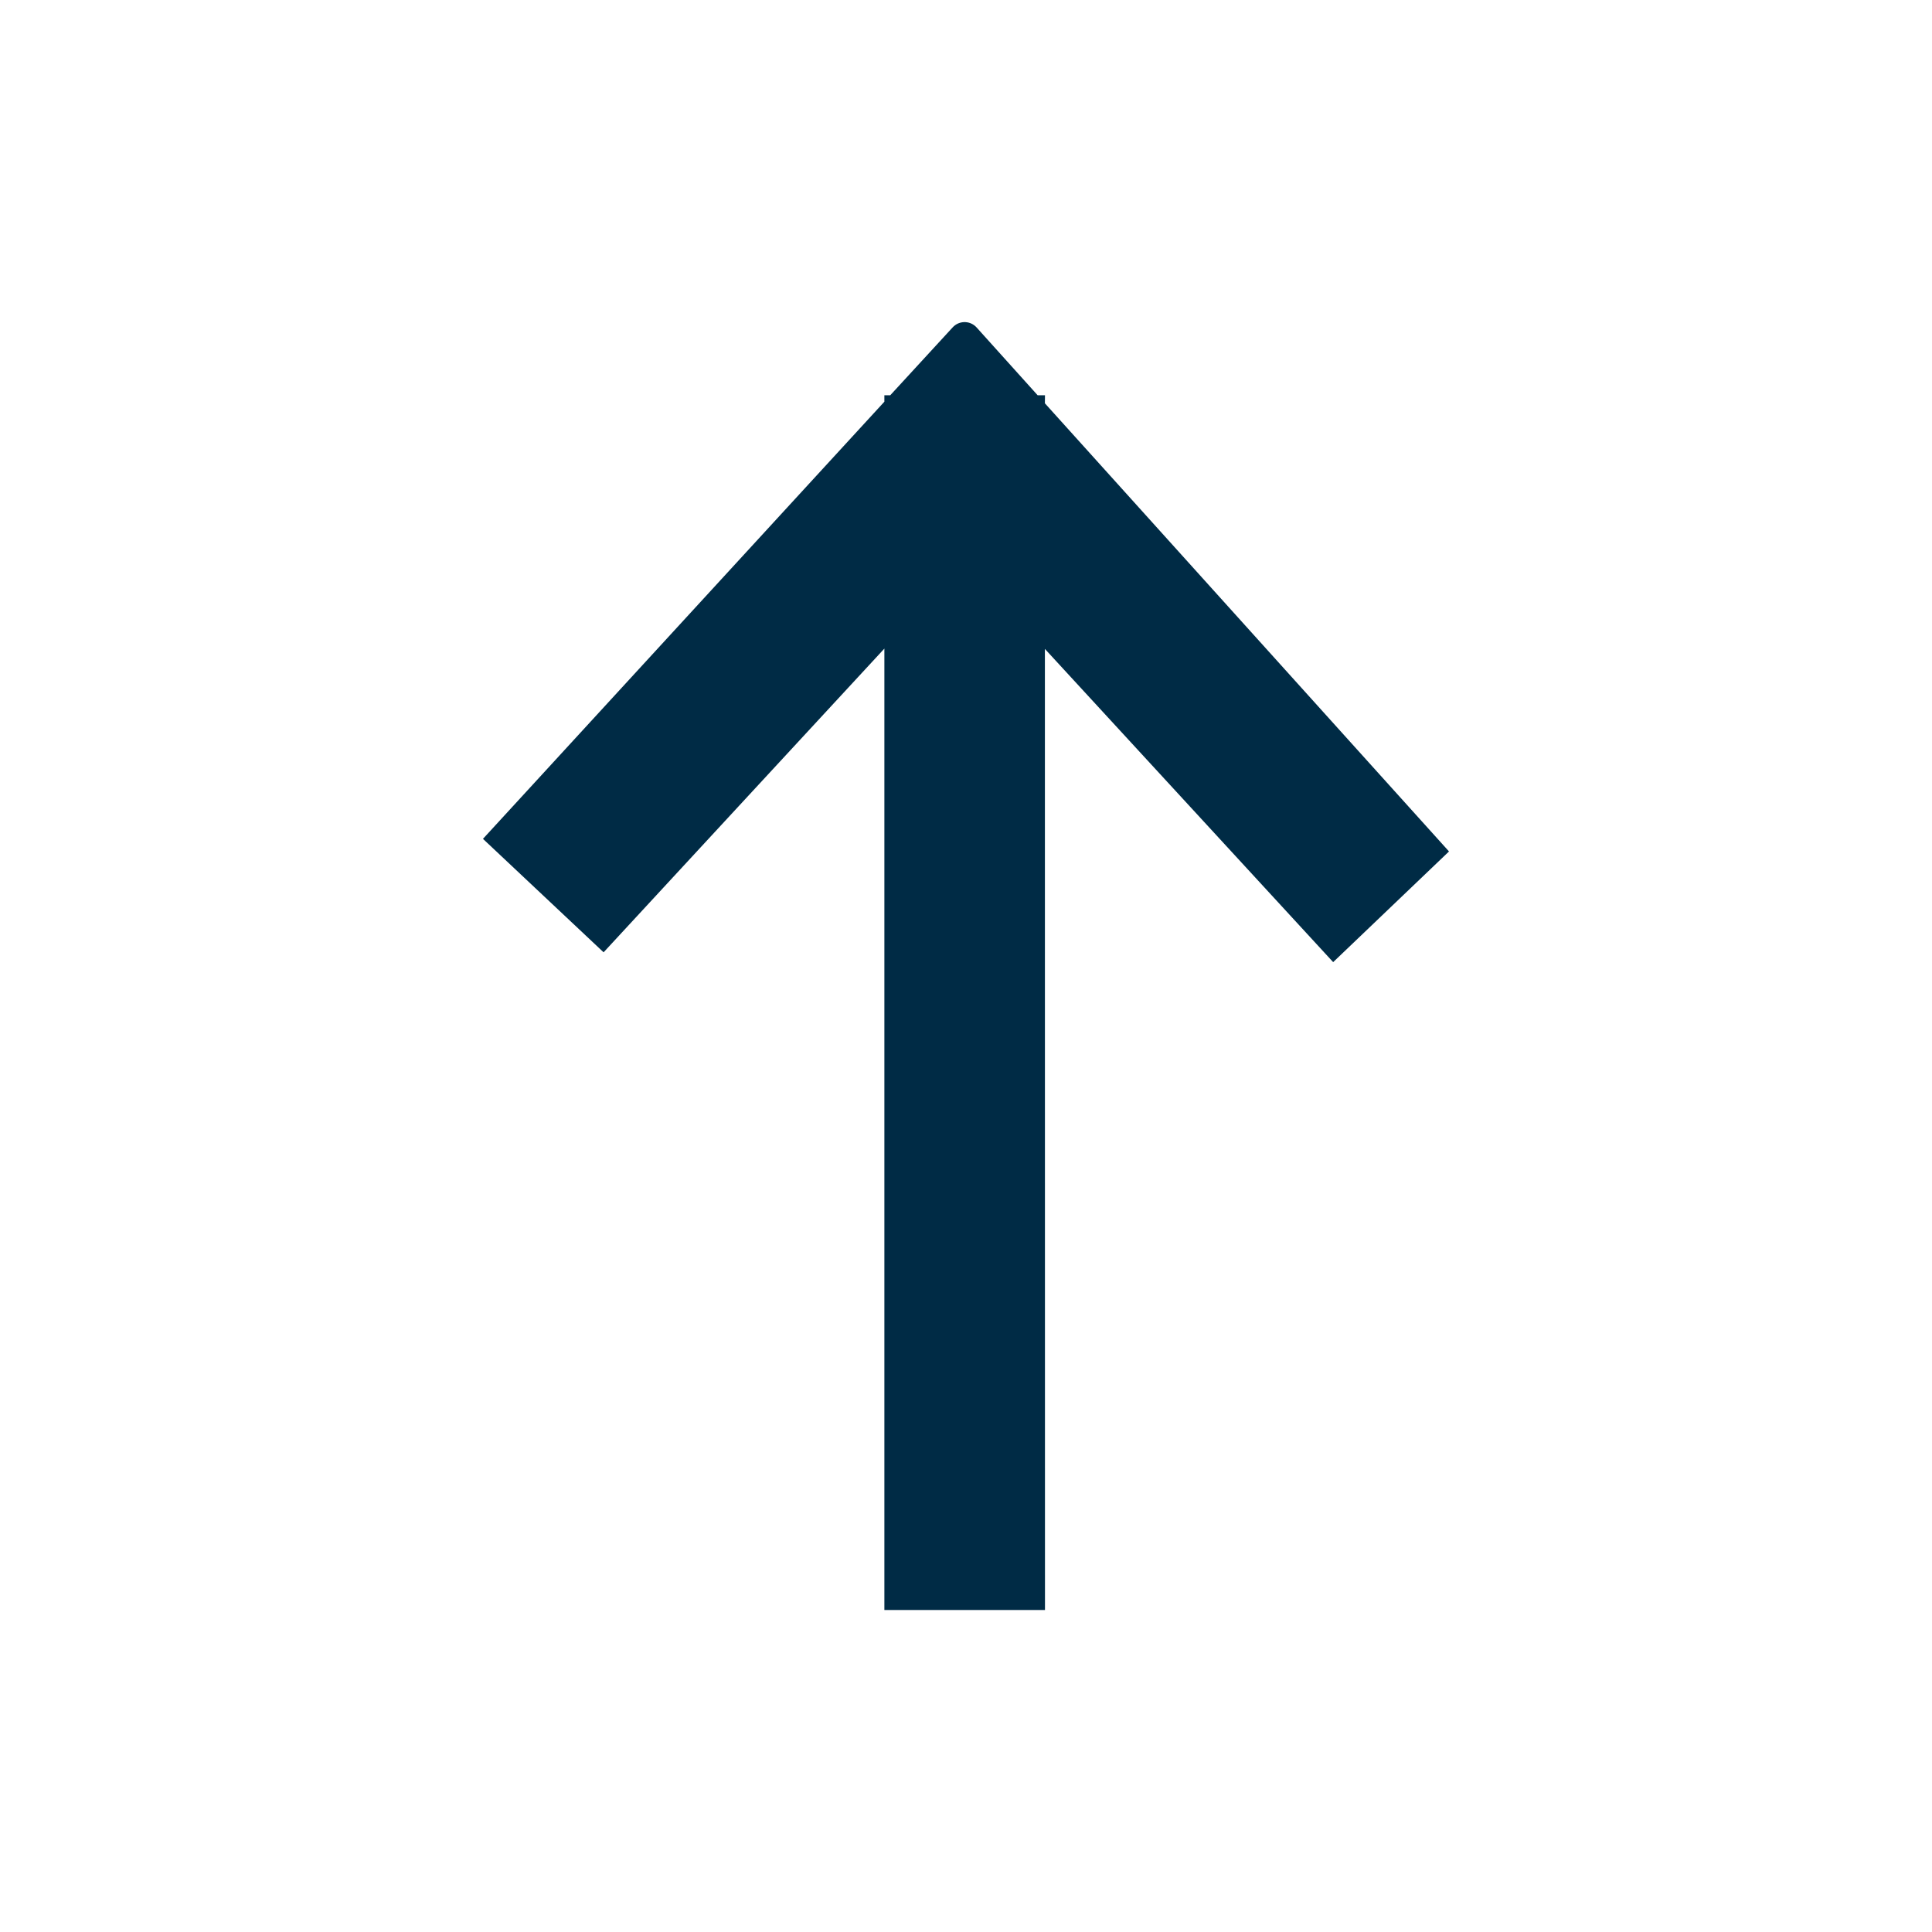<!-- Generated by IcoMoon.io -->
<svg version="1.1" xmlns="http://www.w3.org/2000/svg" width="24" height="24" viewBox="0 0 24 24">
<title>ArrowUp</title>
<path fill="#002b45" d="M6 10.42l4.986-5.43v-0.080h0.073l0.776-0.844c0.075-0.081 0.201-0.087 0.283-0.012l0.013 0.013 0.759 0.843h0.091l-0.001 0.1 5.020 5.567-1.439 1.375-3.581-3.891 0.001 11.939h-1.995v-11.943l-3.488 3.773-1.498-1.409z"></path>
</svg>
